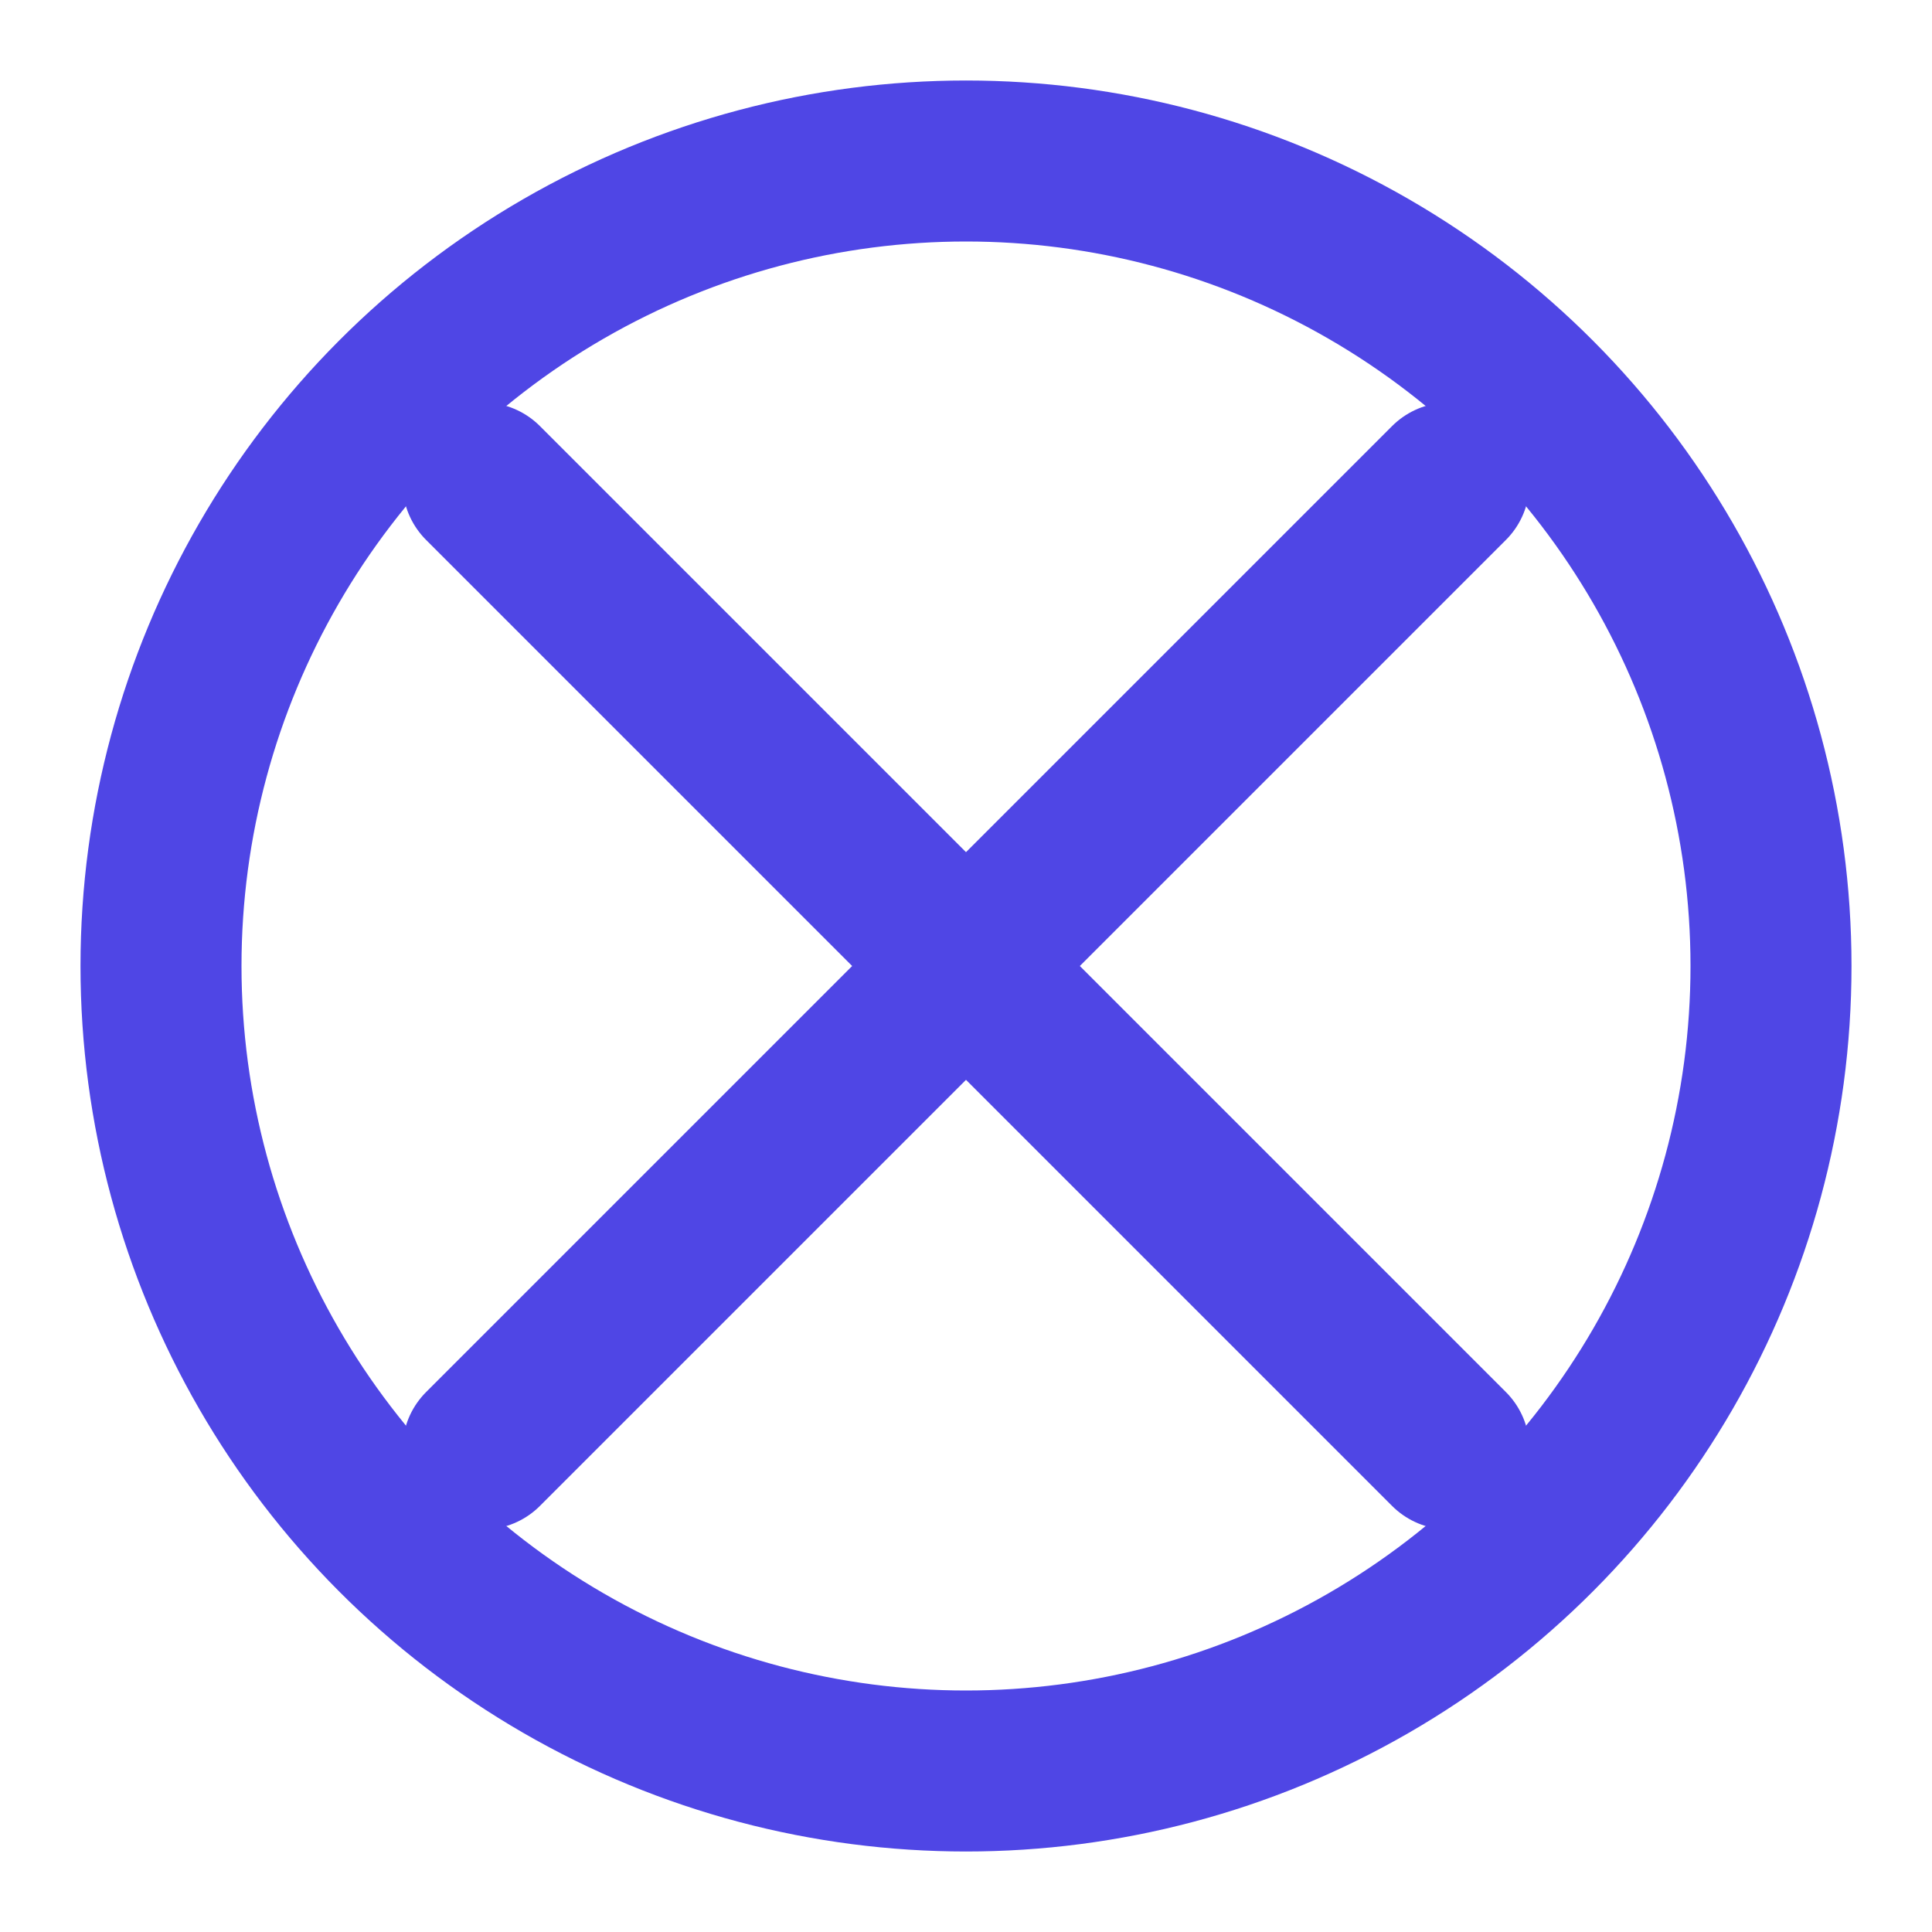 <svg xmlns="http://www.w3.org/2000/svg" viewBox="0 0 24 24" fill="none" stroke="#4f46e5" stroke-width="2" stroke-linecap="round" stroke-linejoin="round">
  <path d="M18 6L6 18M6 6l12 12"></path>
  <circle cx="12" cy="12" r="10"></circle>
</svg>

